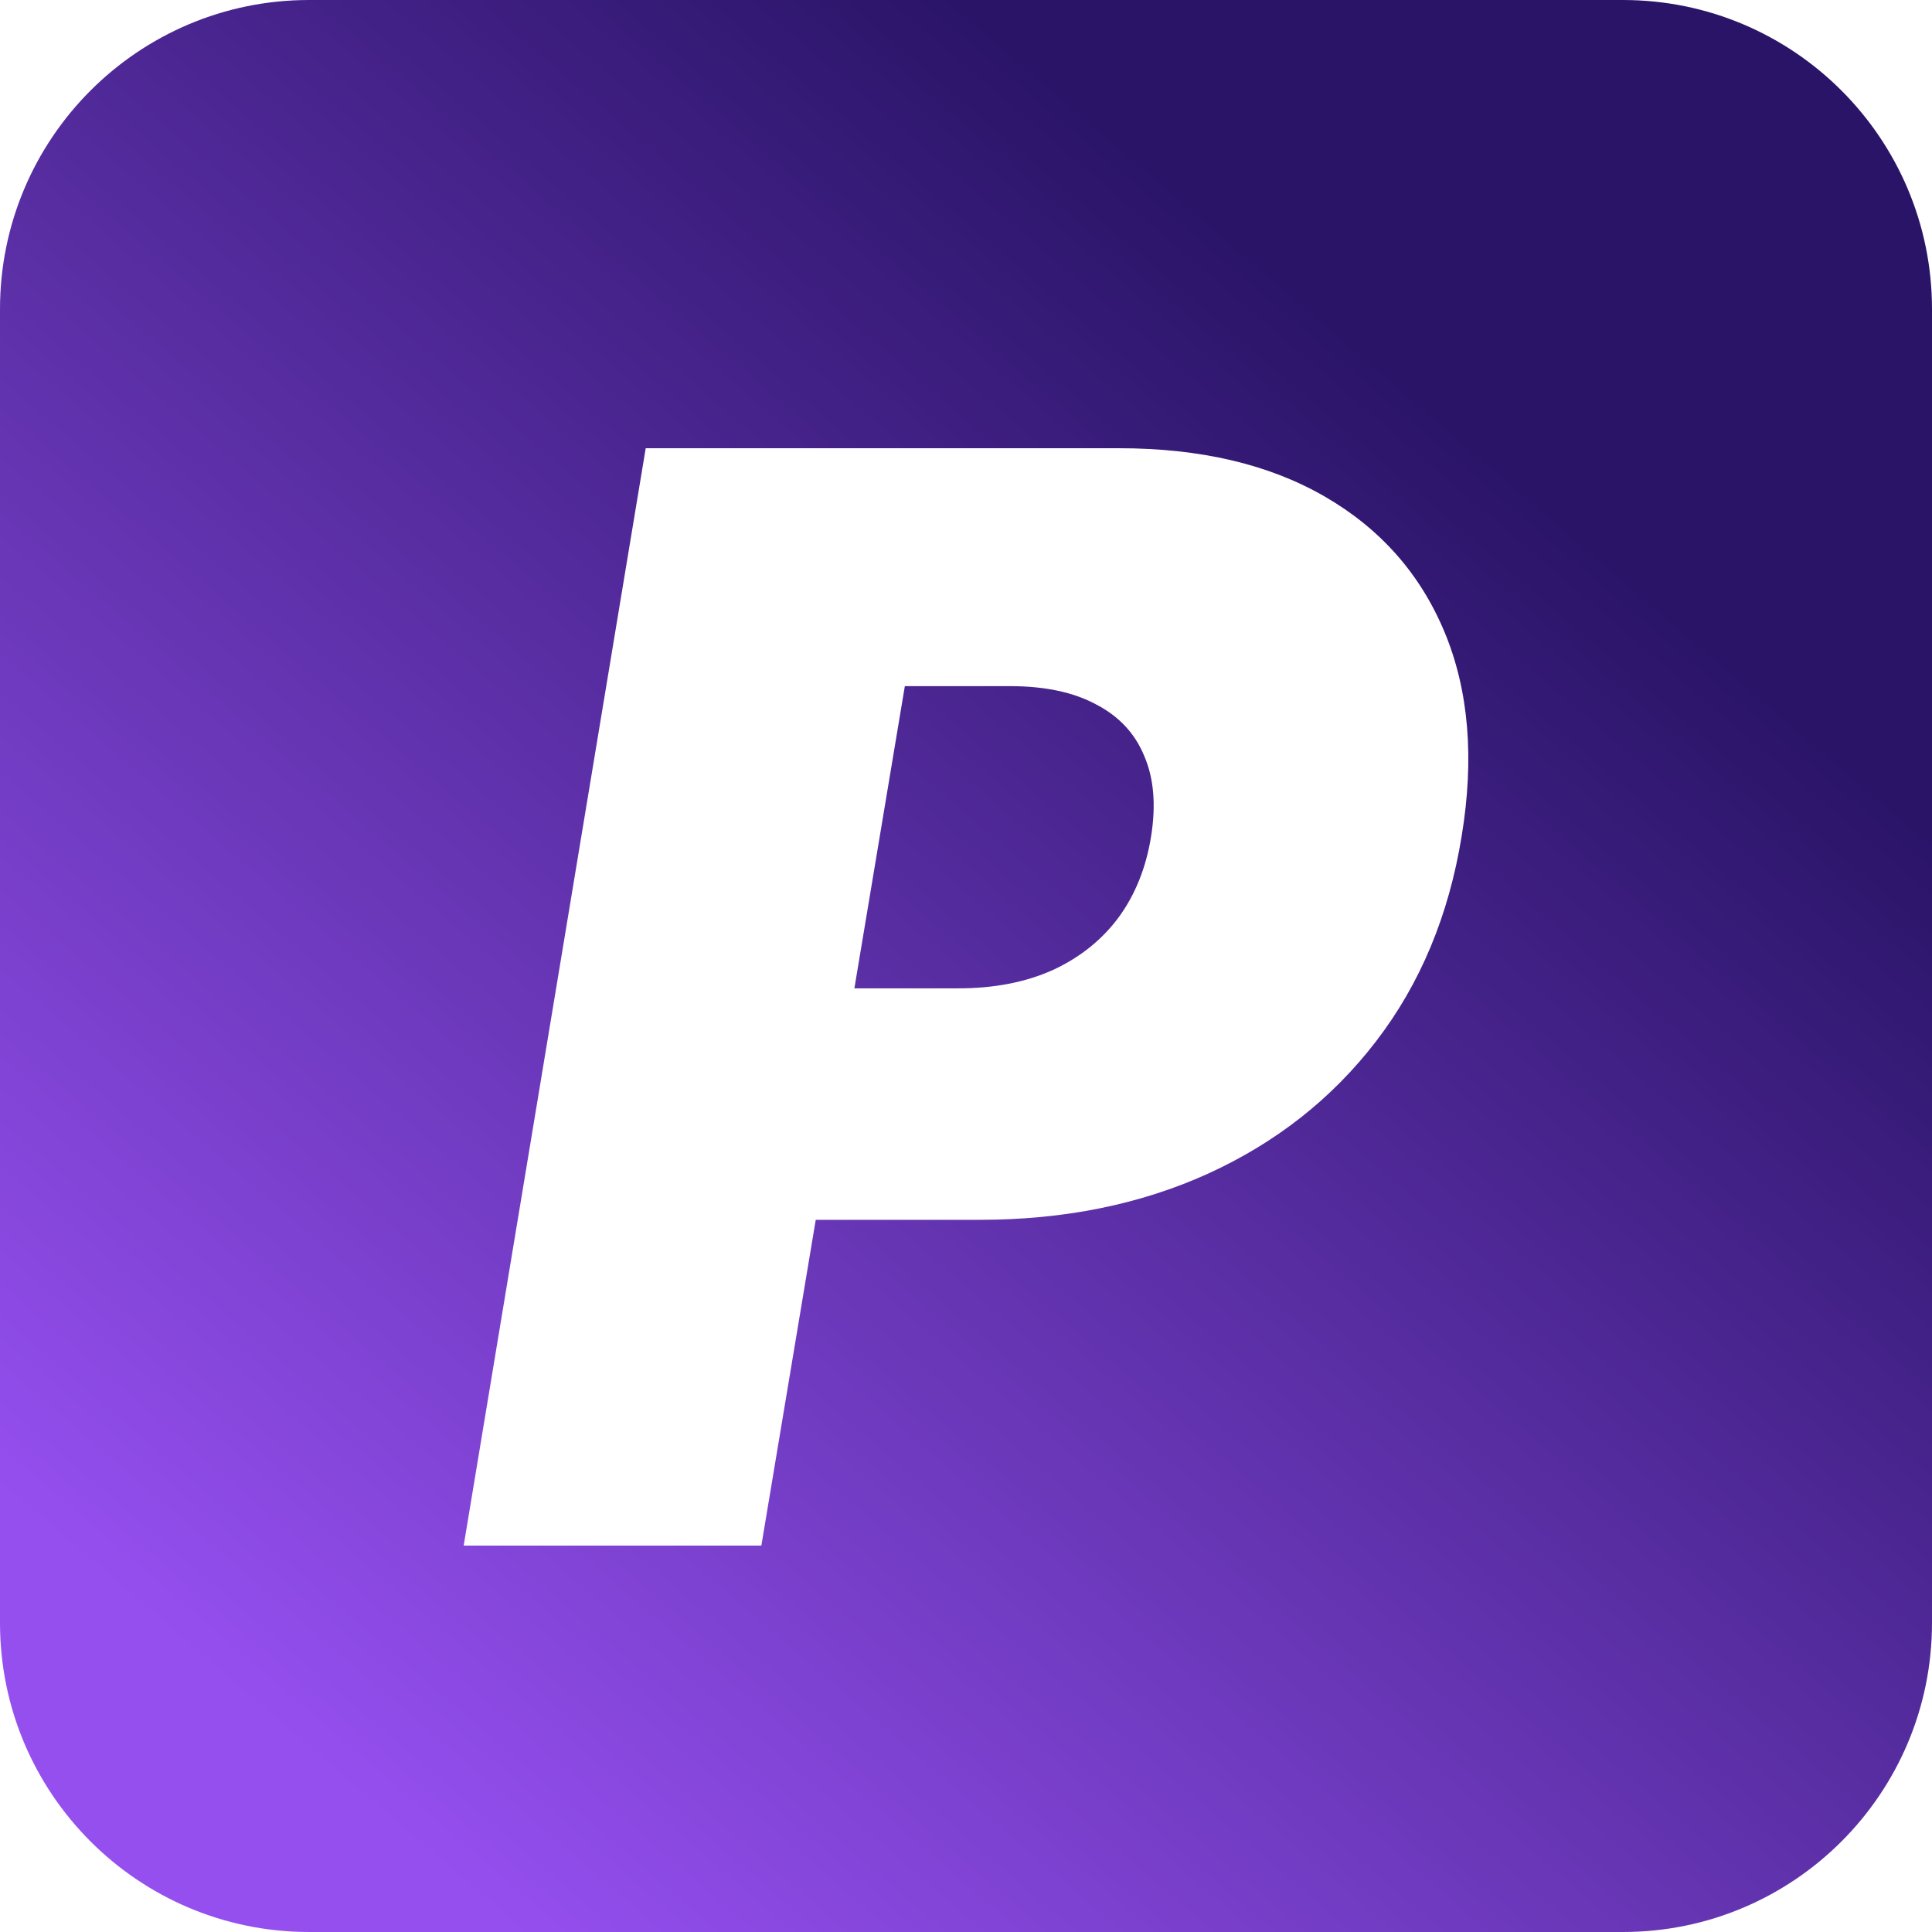 <svg width="250" height="250" viewBox="0 0 250 250" fill="none" xmlns="http://www.w3.org/2000/svg">
<g clip-path="url(#clip0_15_2)">
<path fill-rule="evenodd" clip-rule="evenodd" d="M40 0C17.909 0 0 17.909 0 40V210C0 232.091 17.909 250 40 250H210C232.091 250 250 232.091 250 210V40C250 17.909 232.091 0 210 0H40ZM83.555 58L60 200H98.519L105.557 157.844H126.785C137.685 157.844 147.523 155.856 156.298 151.881C165.12 147.859 172.371 142.151 178.052 134.755C183.779 127.313 187.474 118.461 189.137 108.199C190.799 98.122 190.06 89.317 186.92 81.782C183.779 74.248 178.606 68.4 171.401 64.24C164.196 60.08 155.328 58 144.798 58H83.555ZM110.558 127.891H124.014C128.633 127.891 132.697 127.105 136.207 125.533C139.717 123.915 142.558 121.65 144.729 118.738C146.899 115.78 148.308 112.267 148.955 108.199C149.601 104.132 149.301 100.665 148.054 97.799C146.853 94.887 144.775 92.668 141.819 91.143C138.909 89.571 135.191 88.785 130.665 88.785H117.086L110.558 127.891Z" fill="url(#paint0_linear_15_2)"/>
</g>
<defs>
<linearGradient id="paint0_linear_15_2" x1="184.5" y1="52" x2="36" y2="225" gradientUnits="userSpaceOnUse">
<stop stop-color="#2A1468"/>
<stop offset="1" stop-color="#954FEF"/>
</linearGradient>
<clipPath id="clip0_15_2">
<rect width="250" height="250" fill="white"/>
</clipPath>
</defs>
</svg>
